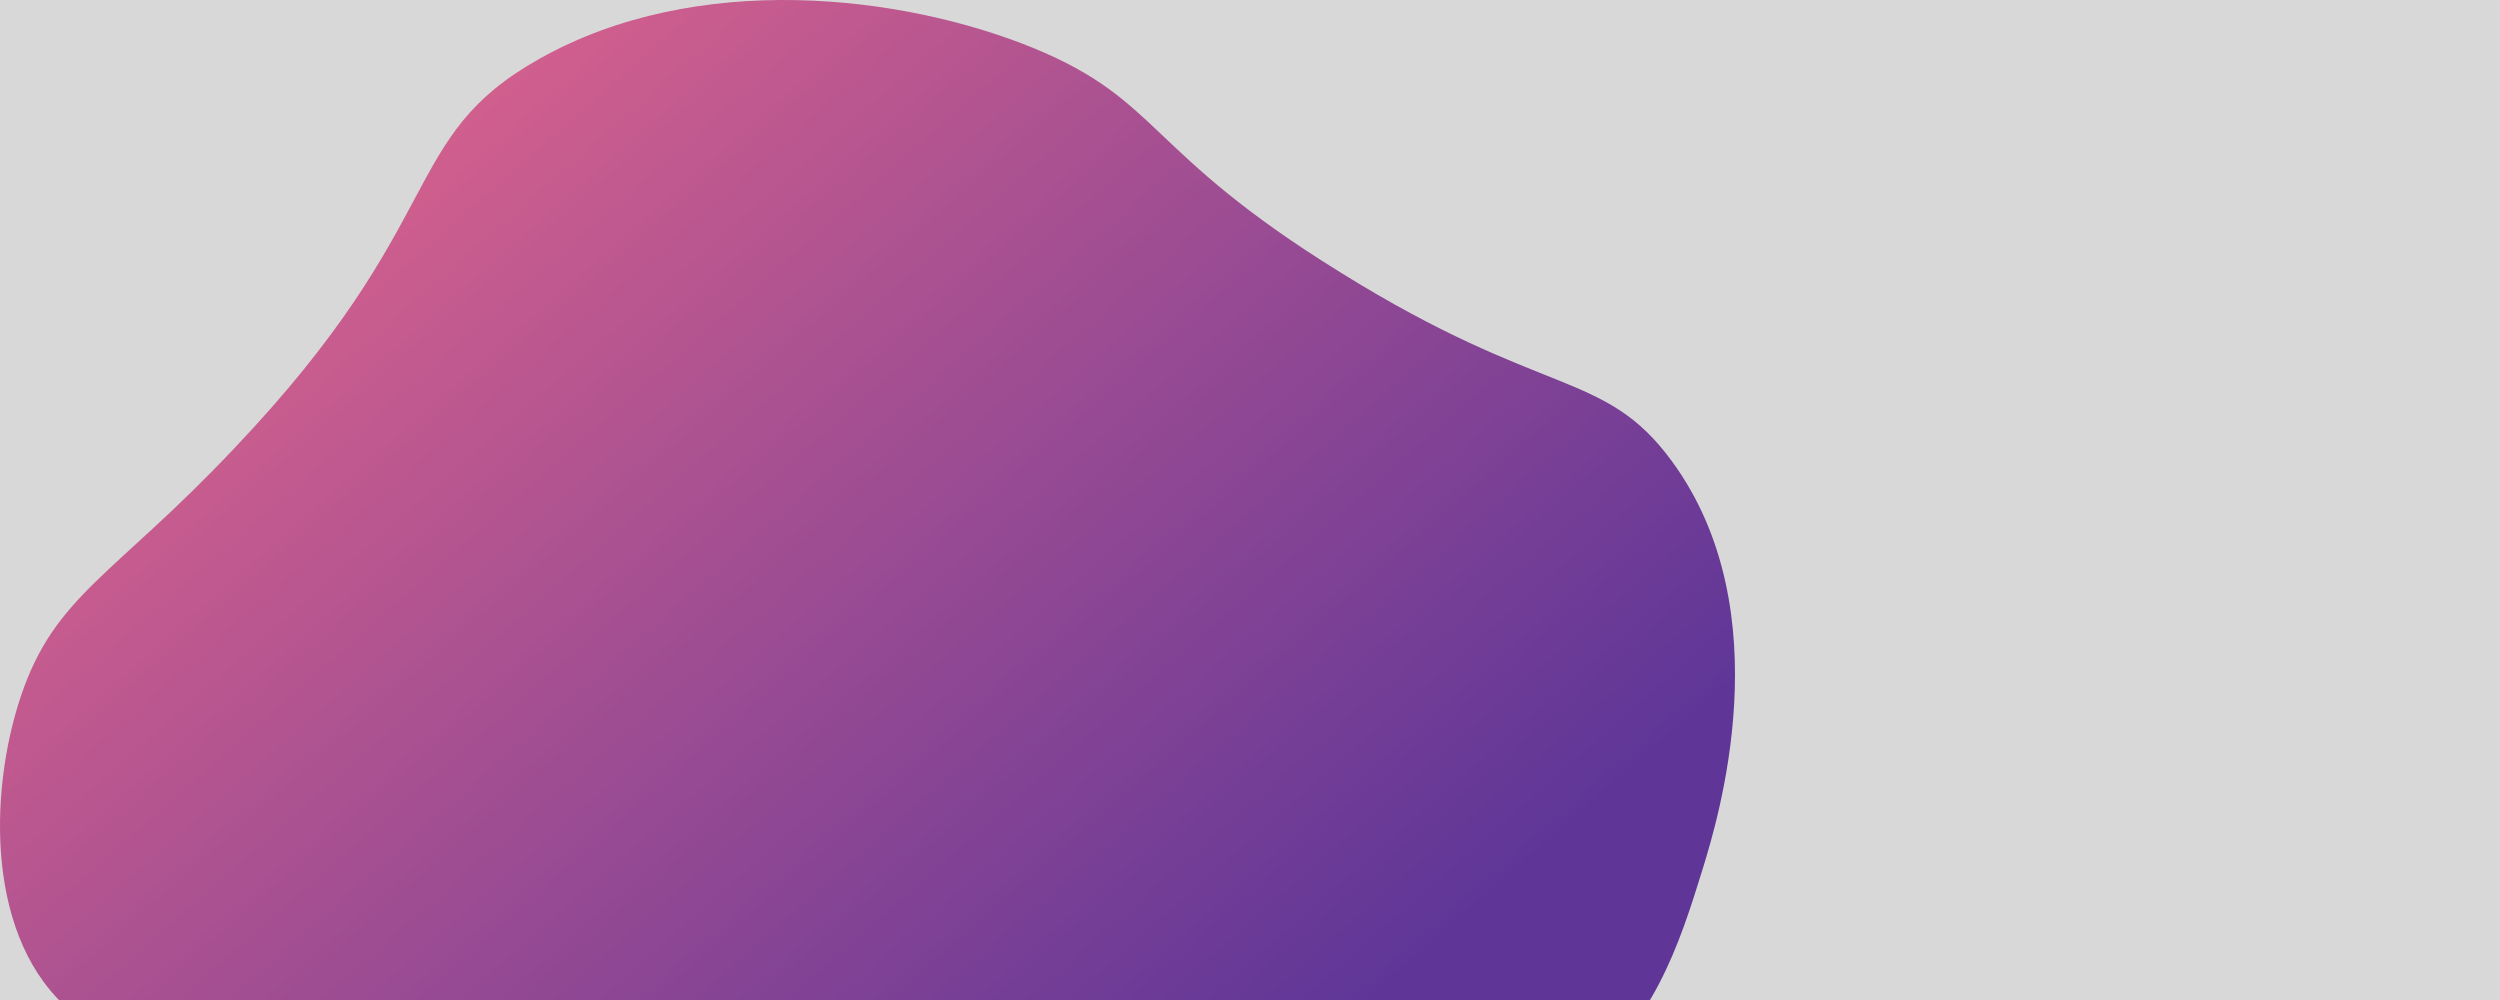 <?xml version="1.0" encoding="UTF-8"?>
<svg width="1500px" height="600px" viewBox="0 0 1500 600" version="1.1" xmlns="http://www.w3.org/2000/svg" xmlns:xlink="http://www.w3.org/1999/xlink">
    <!-- Generator: Sketch 51.3 (57544) - http://www.bohemiancoding.com/sketch -->
    <title>Oval</title>
    <desc>Created with Sketch.</desc>
    <defs>
        <rect id="path-1" x="0" y="0" width="1500" height="600"></rect>

        <linearGradient x1="70.711%" y1="70.711%" x2="0%" y2="0%" id="linearGradient-1">
            <stop stop-color="#5F3698" offset="0%"></stop>
            <stop stop-color="#F76D8A" offset="100%"></stop>
        </linearGradient>
    </defs>
    <g id="Page-1" stroke="none" stroke-width="1" fill="none" fill-rule="evenodd">
        <g id="Oval">
            <mask id="mask-2" fill="white">
                <use xlink:href="#path-1"></use>
            </mask>
            <use id="Mask" fill="#D8D8D8" xlink:href="#path-1"></use>

            <!-- <circle fill="#C8B0B0" mask="url(#mask-2)" cx="300" cy="300" r="300">
                <animate
                    attributeName="fill"
                    values="
                        rgba(18, 0, 179, 1);
                        rgba(255, 217, 168, 1);
                        rgba(18, 0, 179, 1)"
                    dur="25s"
                    repeatCount="indefinite"/>

                <animate attributeName="opacity"
                    values="0;1;0" dur="10s"
                    repeatCount="indefinite"/>

                <animateMotion
                    dur="10s"
                    repeatCount="indefinite"
                    path="M20,50 C20,-50 180,150 180,50 C180-50 20,150 20,50 z" />
            </circle> -->

            <filter id="noise" x="0vw" y="0vh" width="100vw" height="100vh">
    <feFlood flood-color="#808080" result="neutral-gray" />
    <feTurbulence in="neutral-gray" type="fractalNoise" baseFrequency="0.3" seed="1" numOctaves="10" stitchTiles="stitch" result="noise" />
    <feColorMatrix in="noise" type="saturate" values="0" result="destaturatedNoise"></feColorMatrix>
    <feComponentTransfer in="desaturatedNoise" result="theNoise">
        <feFuncA type="table" tableValues="0 0 0.2 0"></feFuncA>
    </feComponentTransfer>
    <feBlend in="SourceGraphic" in2="theNoise" mode="soft-light" result="noisy-image" />
</filter>

            <g id="Page-1" stroke="none" stroke-width="1" fill="none" fill-rule="evenodd">
                <path d="M43.161,607.211 C-8.346,564.619 -7.069,476.19 12.512,417.778 C32.945,356.932 68.276,345.574 140.64,268.908 C270.896,131.803 238.971,82.721 323.68,35.261 C418.179,-17.878 541.199,-3.275 619.949,28.771 C696.996,60.41 686.779,90.833 804.265,163.443 C926.859,239.703 962.616,221.449 1003.055,276.616 C1069.46,367.073 1030.298,492.821 1021.785,520.81 C1007.737,566.241 991.562,617.757 943.035,650.614 C873.65,697.262 817.461,653.453 736.158,695.234 C667.199,730.525 682.523,775.145 616.118,829.906 C519.49,909.817 344.538,934.155 276.004,869.253 C211.302,808.002 277.281,700.102 205.343,646.558 C151.708,607.211 95.093,650.614 43.161,607.211 Z" id="Shape" fill="url(#linearGradient-1)" fill-rule="nonzero">
                <animate  repeatCount="indefinite" attributeName="d" dur="5s"
                    values="M37.5,186c-12.1-10.5-11.8-32.3-7.2-46.7c4.8-15,13.1-17.8,30.1-36.7C91,68.8,83.5,56.7,103.4,45
                    c22.2-13.1,51.1-9.5,69.6-1.6c18.1,7.8,15.7,15.3,43.3,33.2c28.8,18.8,37.2,14.3,46.7,27.9c15.6,22.3,6.4,53.3,4.4,60.2
                    c-3.3,11.2-7.1,23.9-18.5,32c-16.3,11.5-29.5,0.7-48.6,11c-16.2,8.7-12.6,19.7-28.2,33.2c-22.7,19.7-63.8,25.7-79.9,9.7
                    c-15.2-15.1,0.3-41.7-16.6-54.9C63,186,49.7,196.7,37.5,186z;
                    
                    M51,171.3c-6.1-17.7-15.3-17.2-20.7-32c-8-21.9,0.7-54.6,20.7-67.1c19.5-12.3,32.8,5.5,67.7-3.4C145.2,62,145,49.9,173,43.4
                    c12-2.8,41.4-9.6,60.2,6.6c19,16.4,16.7,47.5,16,57.7c-1.7,22.8-10.3,25.5-9.4,46.4c1,22.5,11.2,25.8,9.1,42.6
                    c-2.2,17.6-16.3,37.5-33.5,40.8c-22,4.1-29.4-22.4-54.9-22.6c-31-0.2-40.8,39-68.3,35.7c-17.3-2-32.2-19.8-37.3-34.8
                    C48.9,198.6,57.8,191,51,171.3z;
                    
                    M37.5,186c-12.1-10.5-11.8-32.3-7.2-46.7c4.8-15,13.1-17.8,30.1-36.7C91,68.8,83.5,56.7,103.4,45
                    c22.2-13.1,51.1-9.5,69.6-1.6c18.1,7.8,15.7,15.3,43.3,33.2c28.8,18.8,37.2,14.3,46.7,27.9c15.6,22.3,6.4,53.3,4.4,60.2
                    c-3.3,11.2-7.1,23.9-18.5,32c-16.3,11.5-29.5,0.7-48.6,11c-16.2,8.7-12.6,19.7-28.2,33.2c-22.7,19.7-63.8,25.7-79.9,9.7
                    c-15.2-15.1,0.3-41.7-16.6-54.9C63,186,49.7,196.7,37.5,186z	"/>
                </path>
            </g>
        </g>
    </g>
</svg>